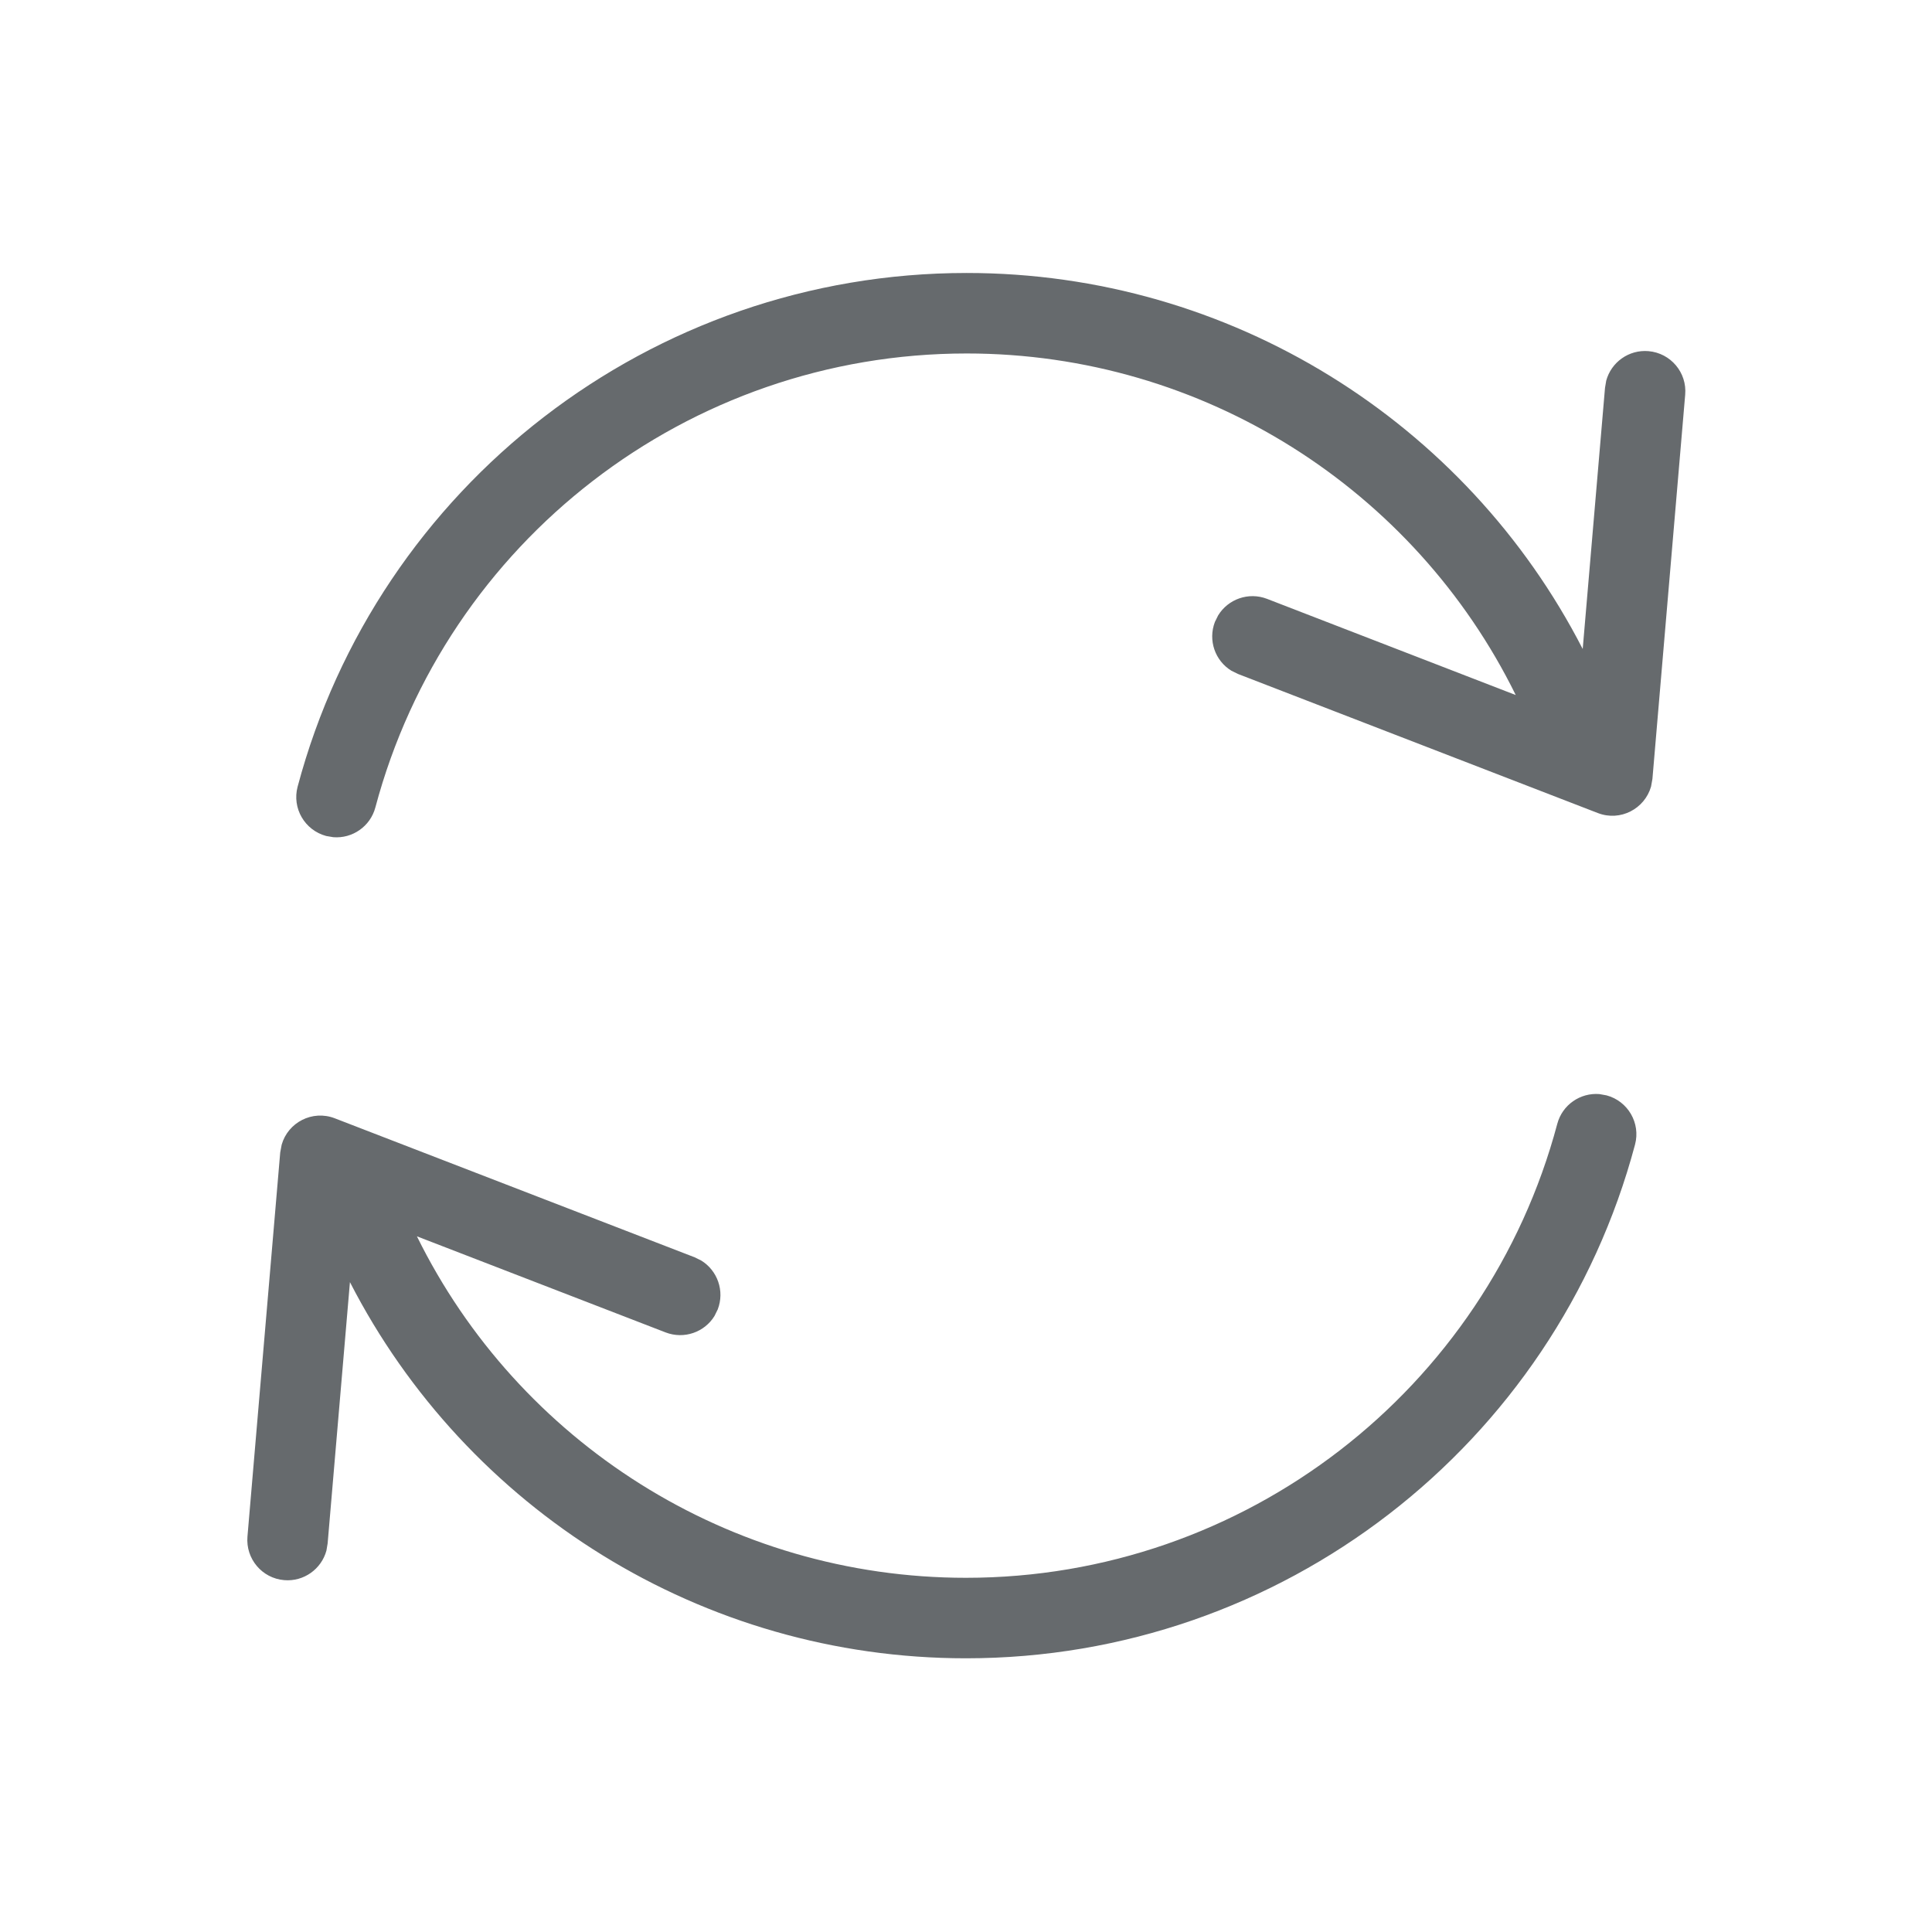 <svg xmlns="http://www.w3.org/2000/svg" width="24" height="24" viewBox="0 0 24 24">
  <path fill="#666A6D" fill-rule="evenodd" d="M19.868,13.591 L19.957,13.607 C20.223,13.678 20.382,13.952 20.311,14.218 C19.316,17.954 15.921,20.6 12,20.6 C8.719,20.6 5.793,18.745 4.347,15.927 L4.07,19.173 L4.055,19.262 C3.993,19.491 3.774,19.65 3.53,19.629 C3.255,19.606 3.051,19.364 3.074,19.088 L3.074,19.088 L3.481,14.316 L3.499,14.22 C3.577,13.944 3.88,13.784 4.159,13.892 L4.159,13.892 L8.63,15.619 L8.711,15.659 C8.913,15.783 9.004,16.037 8.916,16.266 L8.916,16.266 L8.876,16.347 C8.753,16.549 8.498,16.64 8.269,16.552 L8.269,16.552 L5.179,15.358 C6.437,17.911 9.056,19.6 12,19.6 C15.465,19.6 18.466,17.261 19.345,13.961 C19.408,13.724 19.631,13.572 19.868,13.591 Z M12.008,3.391 C15.289,3.391 18.214,5.245 19.661,8.062 L19.938,4.818 L19.953,4.729 C20.015,4.5 20.234,4.341 20.478,4.362 C20.754,4.386 20.958,4.628 20.934,4.903 L20.934,4.903 L20.527,9.676 L20.51,9.771 C20.431,10.047 20.129,10.208 19.849,10.1 L19.849,10.1 L15.378,8.372 L15.297,8.332 C15.095,8.209 15.004,7.955 15.092,7.726 L15.092,7.726 L15.132,7.645 C15.256,7.442 15.51,7.351 15.739,7.439 L15.739,7.439 L18.829,8.634 C17.572,6.08 14.952,4.391 12.008,4.391 C8.543,4.391 5.542,6.73 4.663,10.03 C4.6,10.267 4.377,10.419 4.141,10.4 L4.052,10.385 C3.785,10.313 3.626,10.04 3.697,9.773 C4.692,6.037 8.087,3.391 12.008,3.391 Z"/>
</svg>

